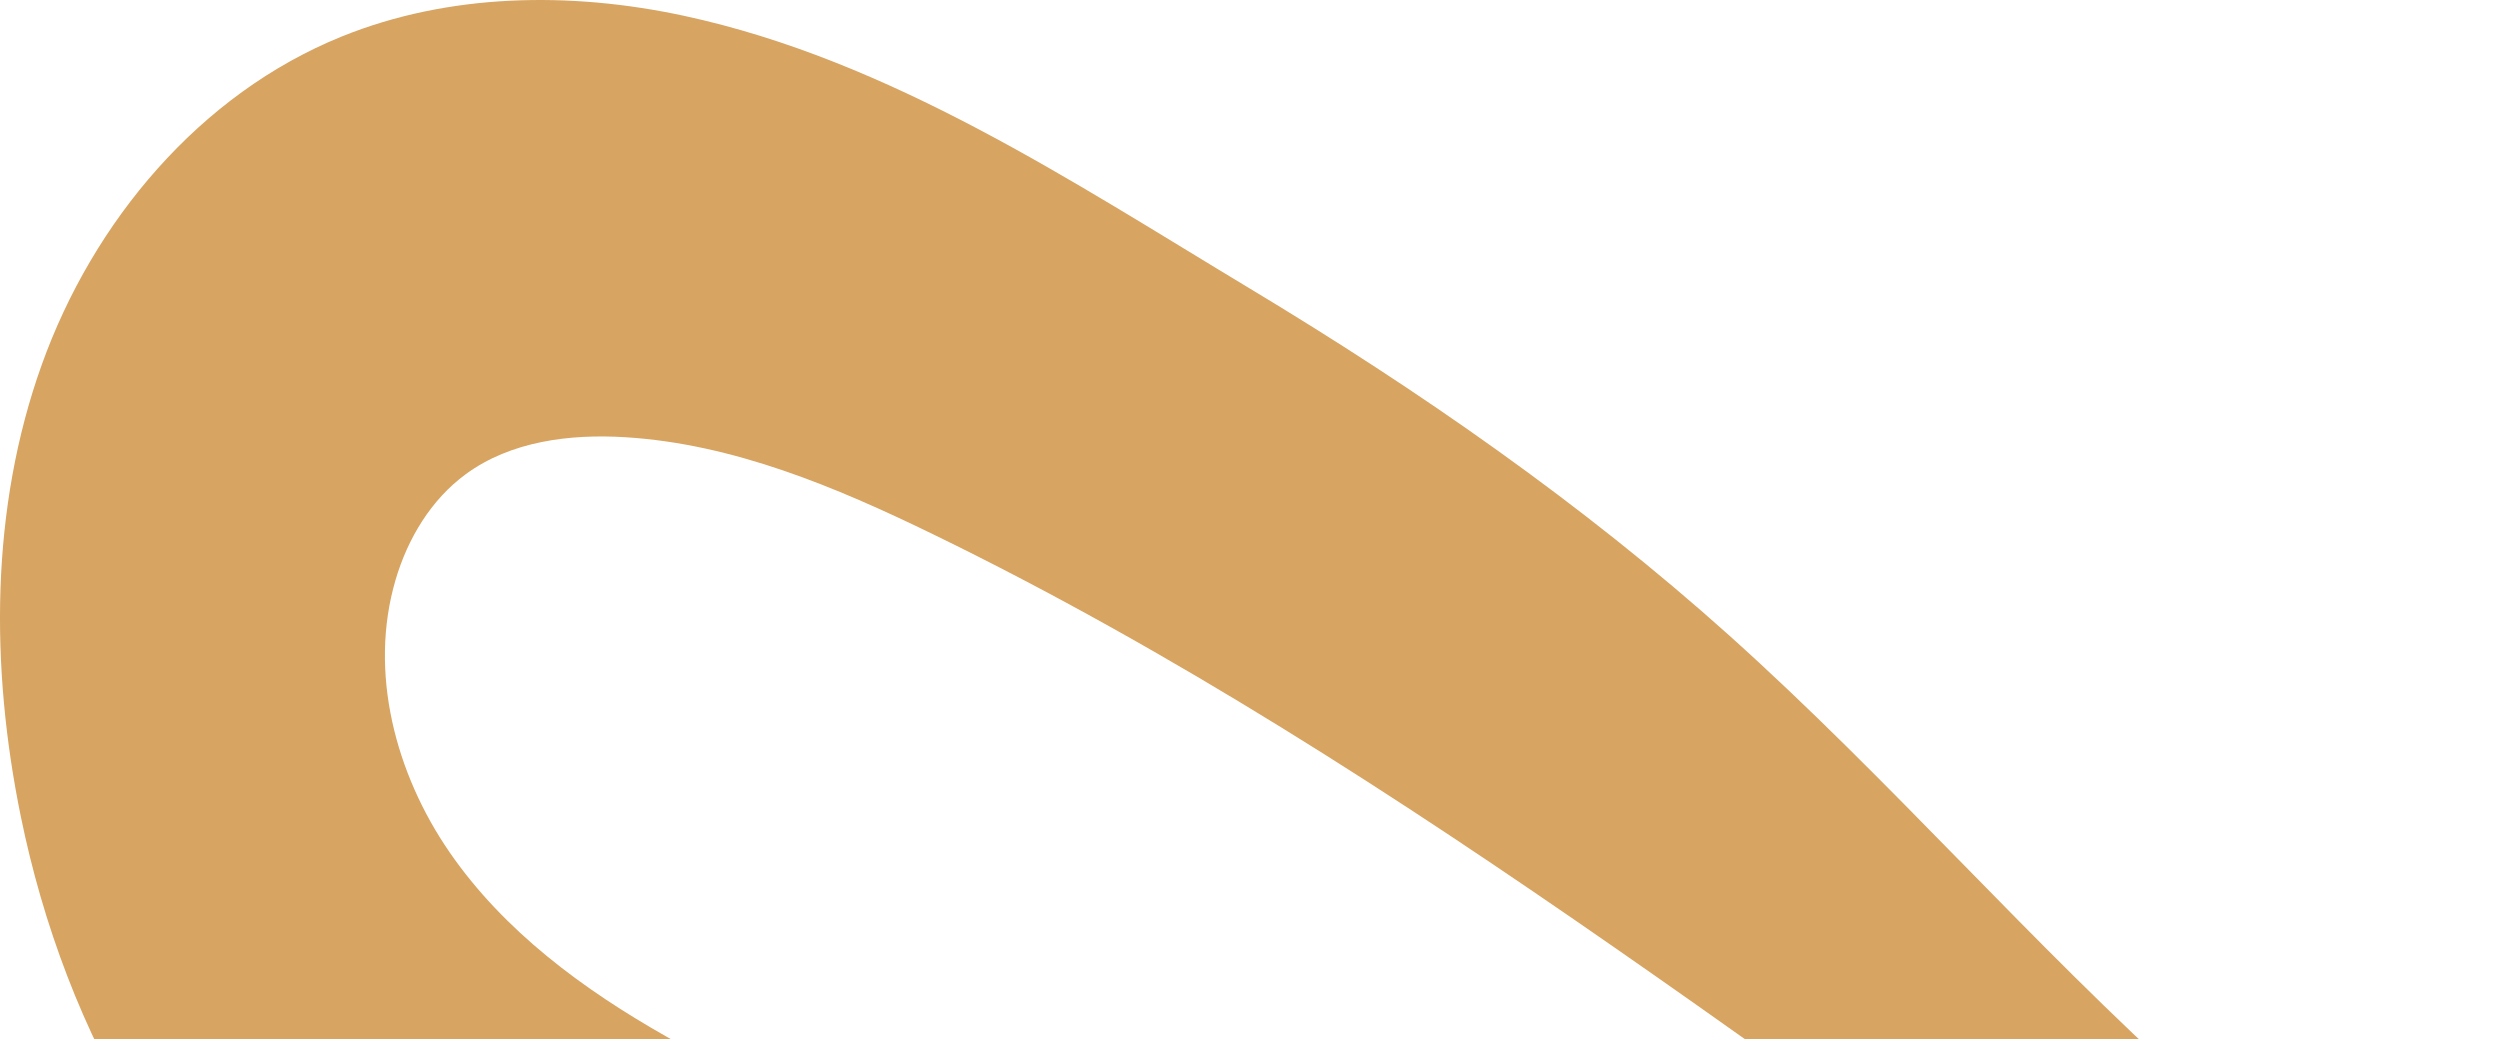 <svg width="243" height="101" viewBox="0 0 243 101" fill="none" xmlns="http://www.w3.org/2000/svg">
<path d="M64.454 141.981C70.447 143.199 76.528 144.132 82.53 145.117C110.132 149.651 137.467 155.82 164.337 163.58C182.777 168.905 201.908 173.37 221.169 173.944C237.532 174.433 254.284 171.748 268.663 163.936C274.184 160.936 279.835 156.278 279.997 150.004C280.105 145.798 277.581 141.873 274.299 139.233C271.016 136.593 267.026 135.017 263.111 133.457C245.424 126.413 227.425 118.689 213.111 105.821C197.485 91.772 183.72 75.796 168.08 61.766C153.773 48.932 137.92 37.935 121.466 28.035C104.168 17.626 86.515 5.85 66.476 1.536C55.446 -0.838 43.647 -0.677 33.193 3.559C19.43 9.137 9.055 21.506 4.055 35.464C-0.946 49.422 -0.947 64.816 2.019 79.343C6.315 100.388 17.546 120.906 36.013 131.929C44.717 137.126 54.46 139.951 64.454 141.981ZM220.722 136.593C221.772 137.282 222.823 137.968 223.876 138.65C225.683 139.821 227.544 141.044 228.732 142.837C229.921 144.632 230.266 147.168 228.964 148.883C226.984 151.492 222.928 150.698 219.822 149.644C197.887 142.196 176.071 133.94 153.645 128.068C123.57 120.193 91.864 116.073 64.81 100.777C56.704 96.194 48.994 90.514 43.711 82.856C38.425 75.199 35.826 65.315 38.441 56.39C39.619 52.364 41.89 48.569 45.277 46.086C49.64 42.886 55.374 42.165 60.778 42.497C71.277 43.145 81.216 47.32 90.672 51.919C137.266 74.587 177.564 108.27 220.722 136.593Z" fill="#D7A461"/>
</svg>
